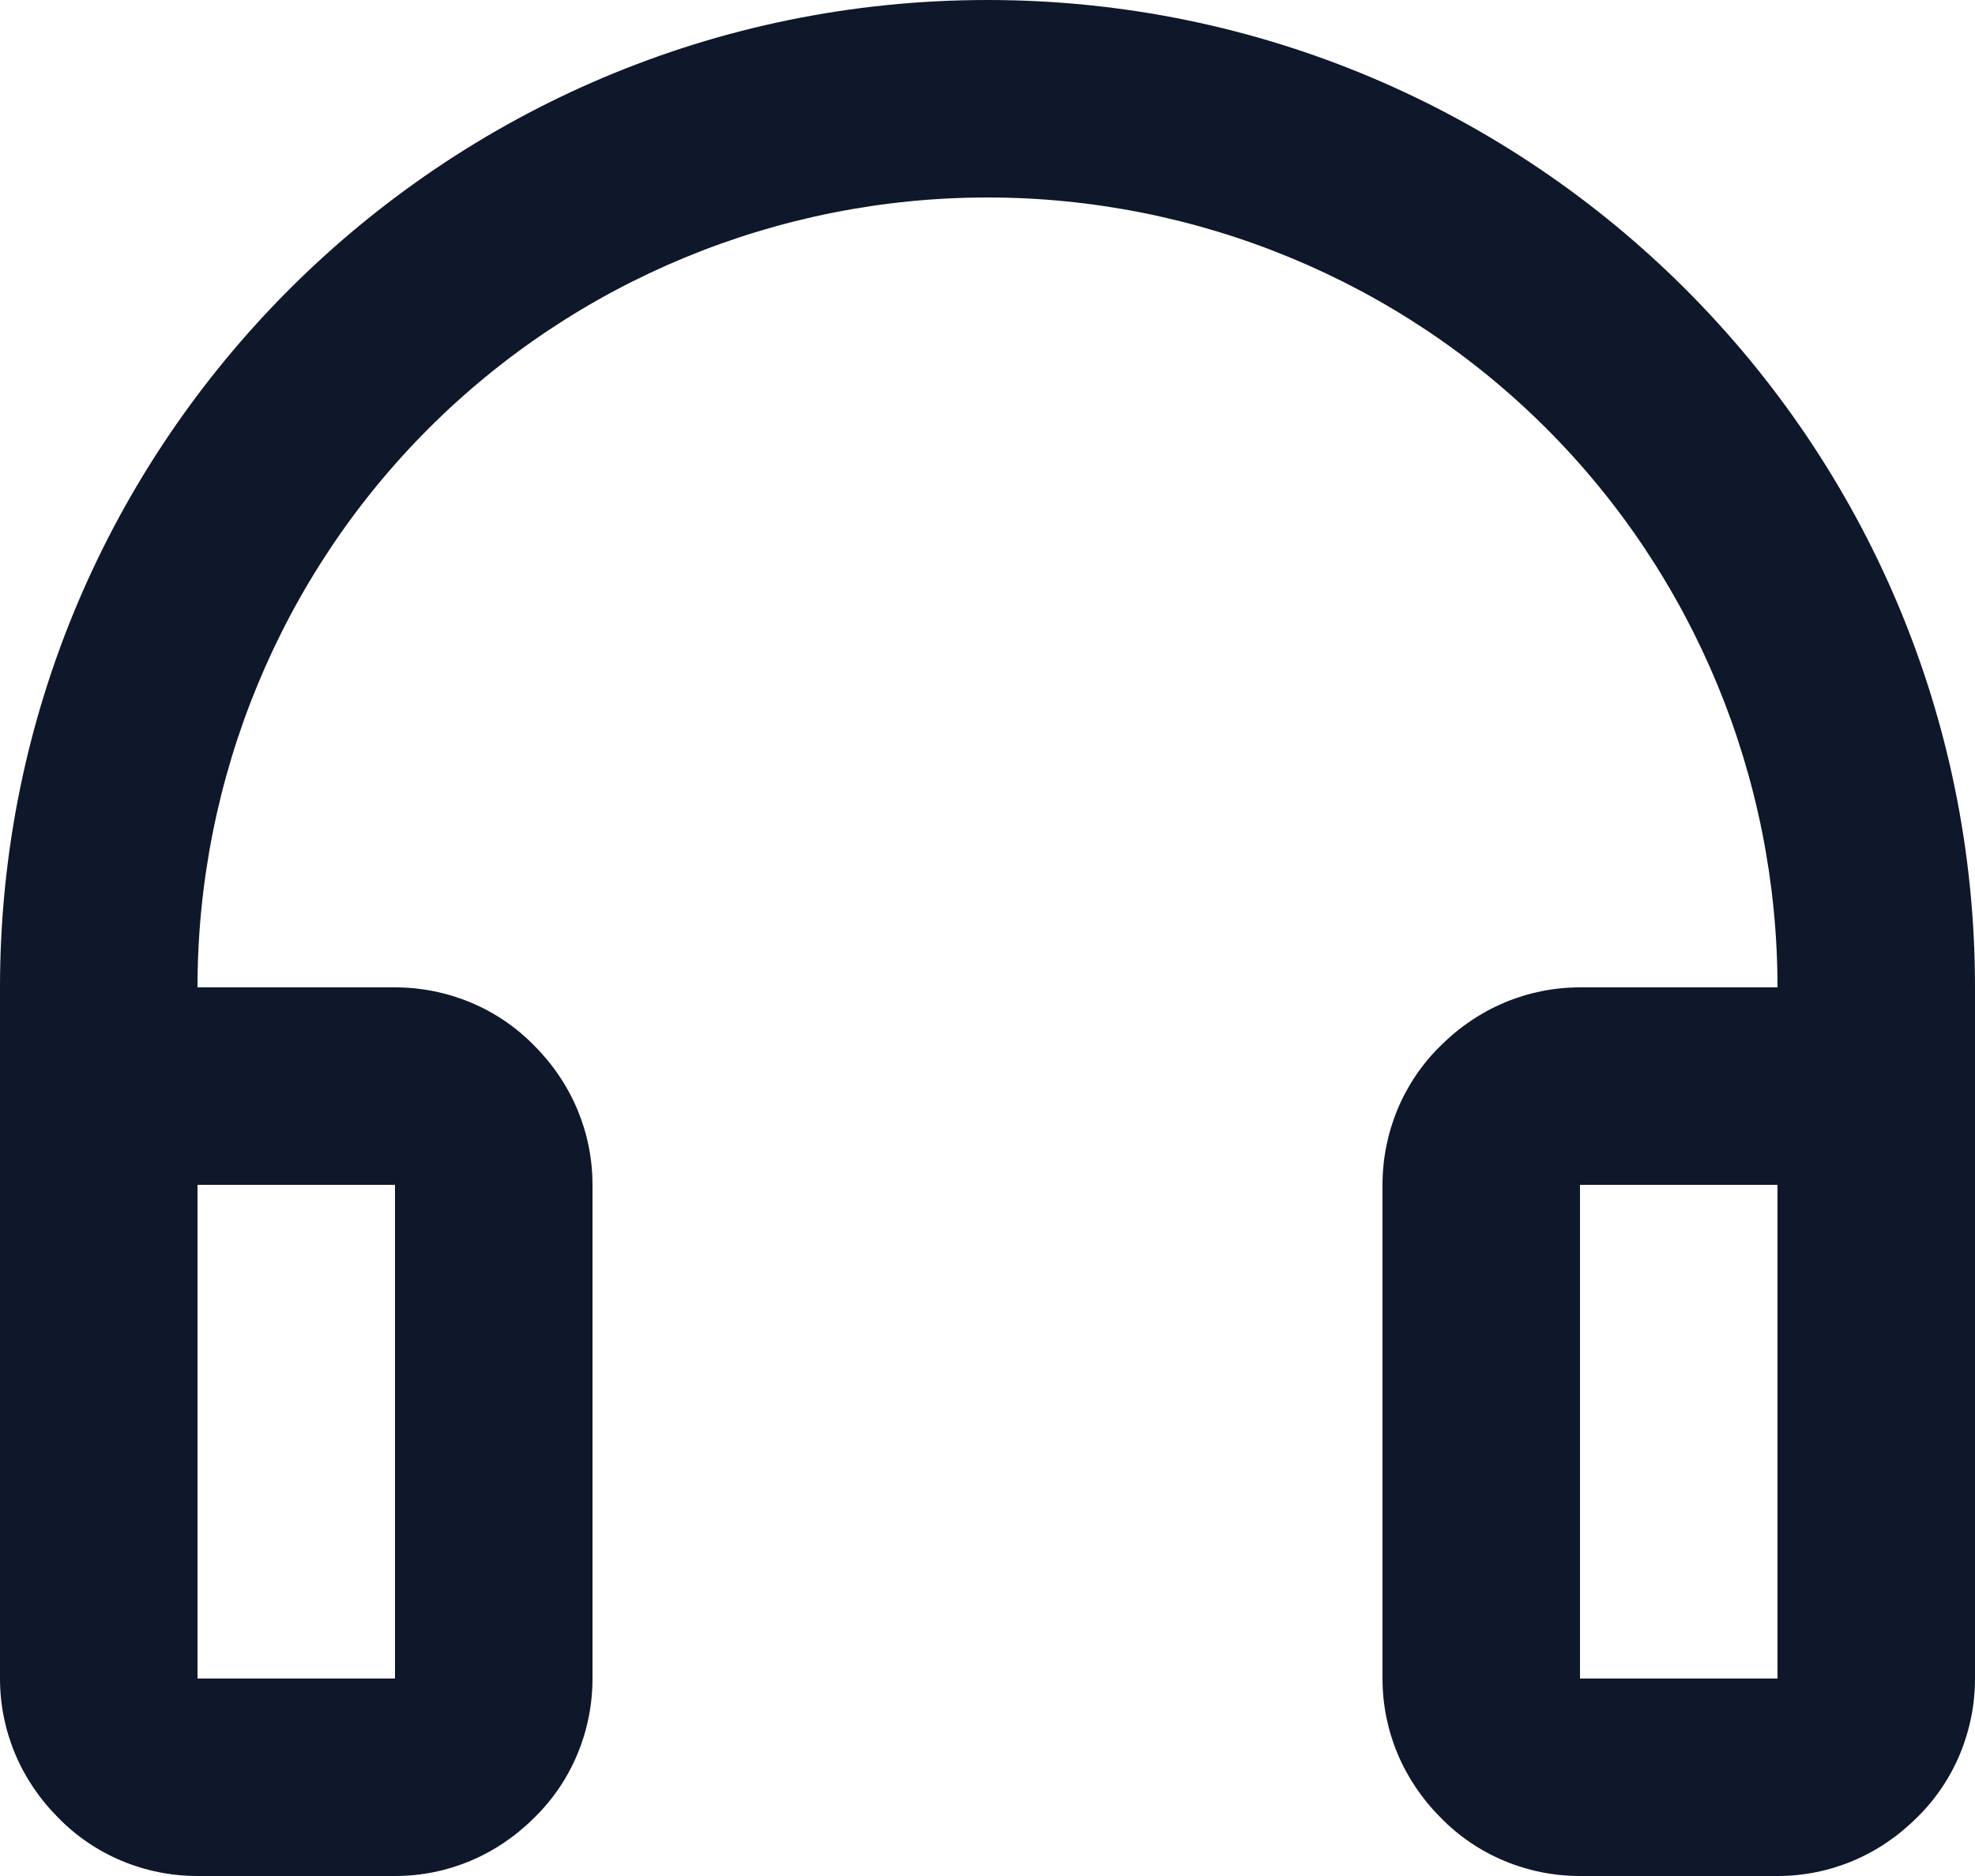 <?xml version="1.0" encoding="UTF-8"?>
<svg id="Camada_2" data-name="Camada 2" xmlns="http://www.w3.org/2000/svg" viewBox="0 0 20 19">
  <g id="Camada_1-2" data-name="Camada 1">
    <path d="M2,16.09c0,.27-.11.52-.29.71-.19.19-.44.29-.71.29s-.52-.11-.71-.29c-.19-.19-.29-.44-.29-.71v-6.09C0,4.48,4.48,0,10,0s10,4.48,10,10v3.09c0,.27-.11.52-.29.71s-.44.29-.71.29-.52-.11-.71-.29-.29-.44-.29-.71v-3.09c0-2.12-.84-4.16-2.34-5.66-1.5-1.5-3.54-2.34-5.66-2.34s-4.16.84-5.66,2.34c-1.5,1.5-2.34,3.54-2.34,5.66v6.09ZM2,10h2c.53,0,1.04.21,1.41.59.38.38.59.88.59,1.41v5c0,.53-.21,1.04-.59,1.41-.38.38-.88.59-1.41.59h-2c-.53,0-1.04-.21-1.41-.59-.38-.38-.59-.88-.59-1.41v-5c0-.53.21-1.04.59-1.41.38-.38.88-.59,1.41-.59ZM2,12v5h2v-5h-2ZM16,10h2c.53,0,1.04.21,1.41.59.38.38.59.88.59,1.41v5c0,.53-.21,1.04-.59,1.41-.38.38-.88.59-1.41.59h-2c-.53,0-1.04-.21-1.41-.59-.38-.38-.59-.88-.59-1.41v-5c0-.53.21-1.04.59-1.41.38-.38.88-.59,1.41-.59ZM16,12v5h2v-5h-2Z" style="fill: #0f172a;"/>
  </g>
</svg>